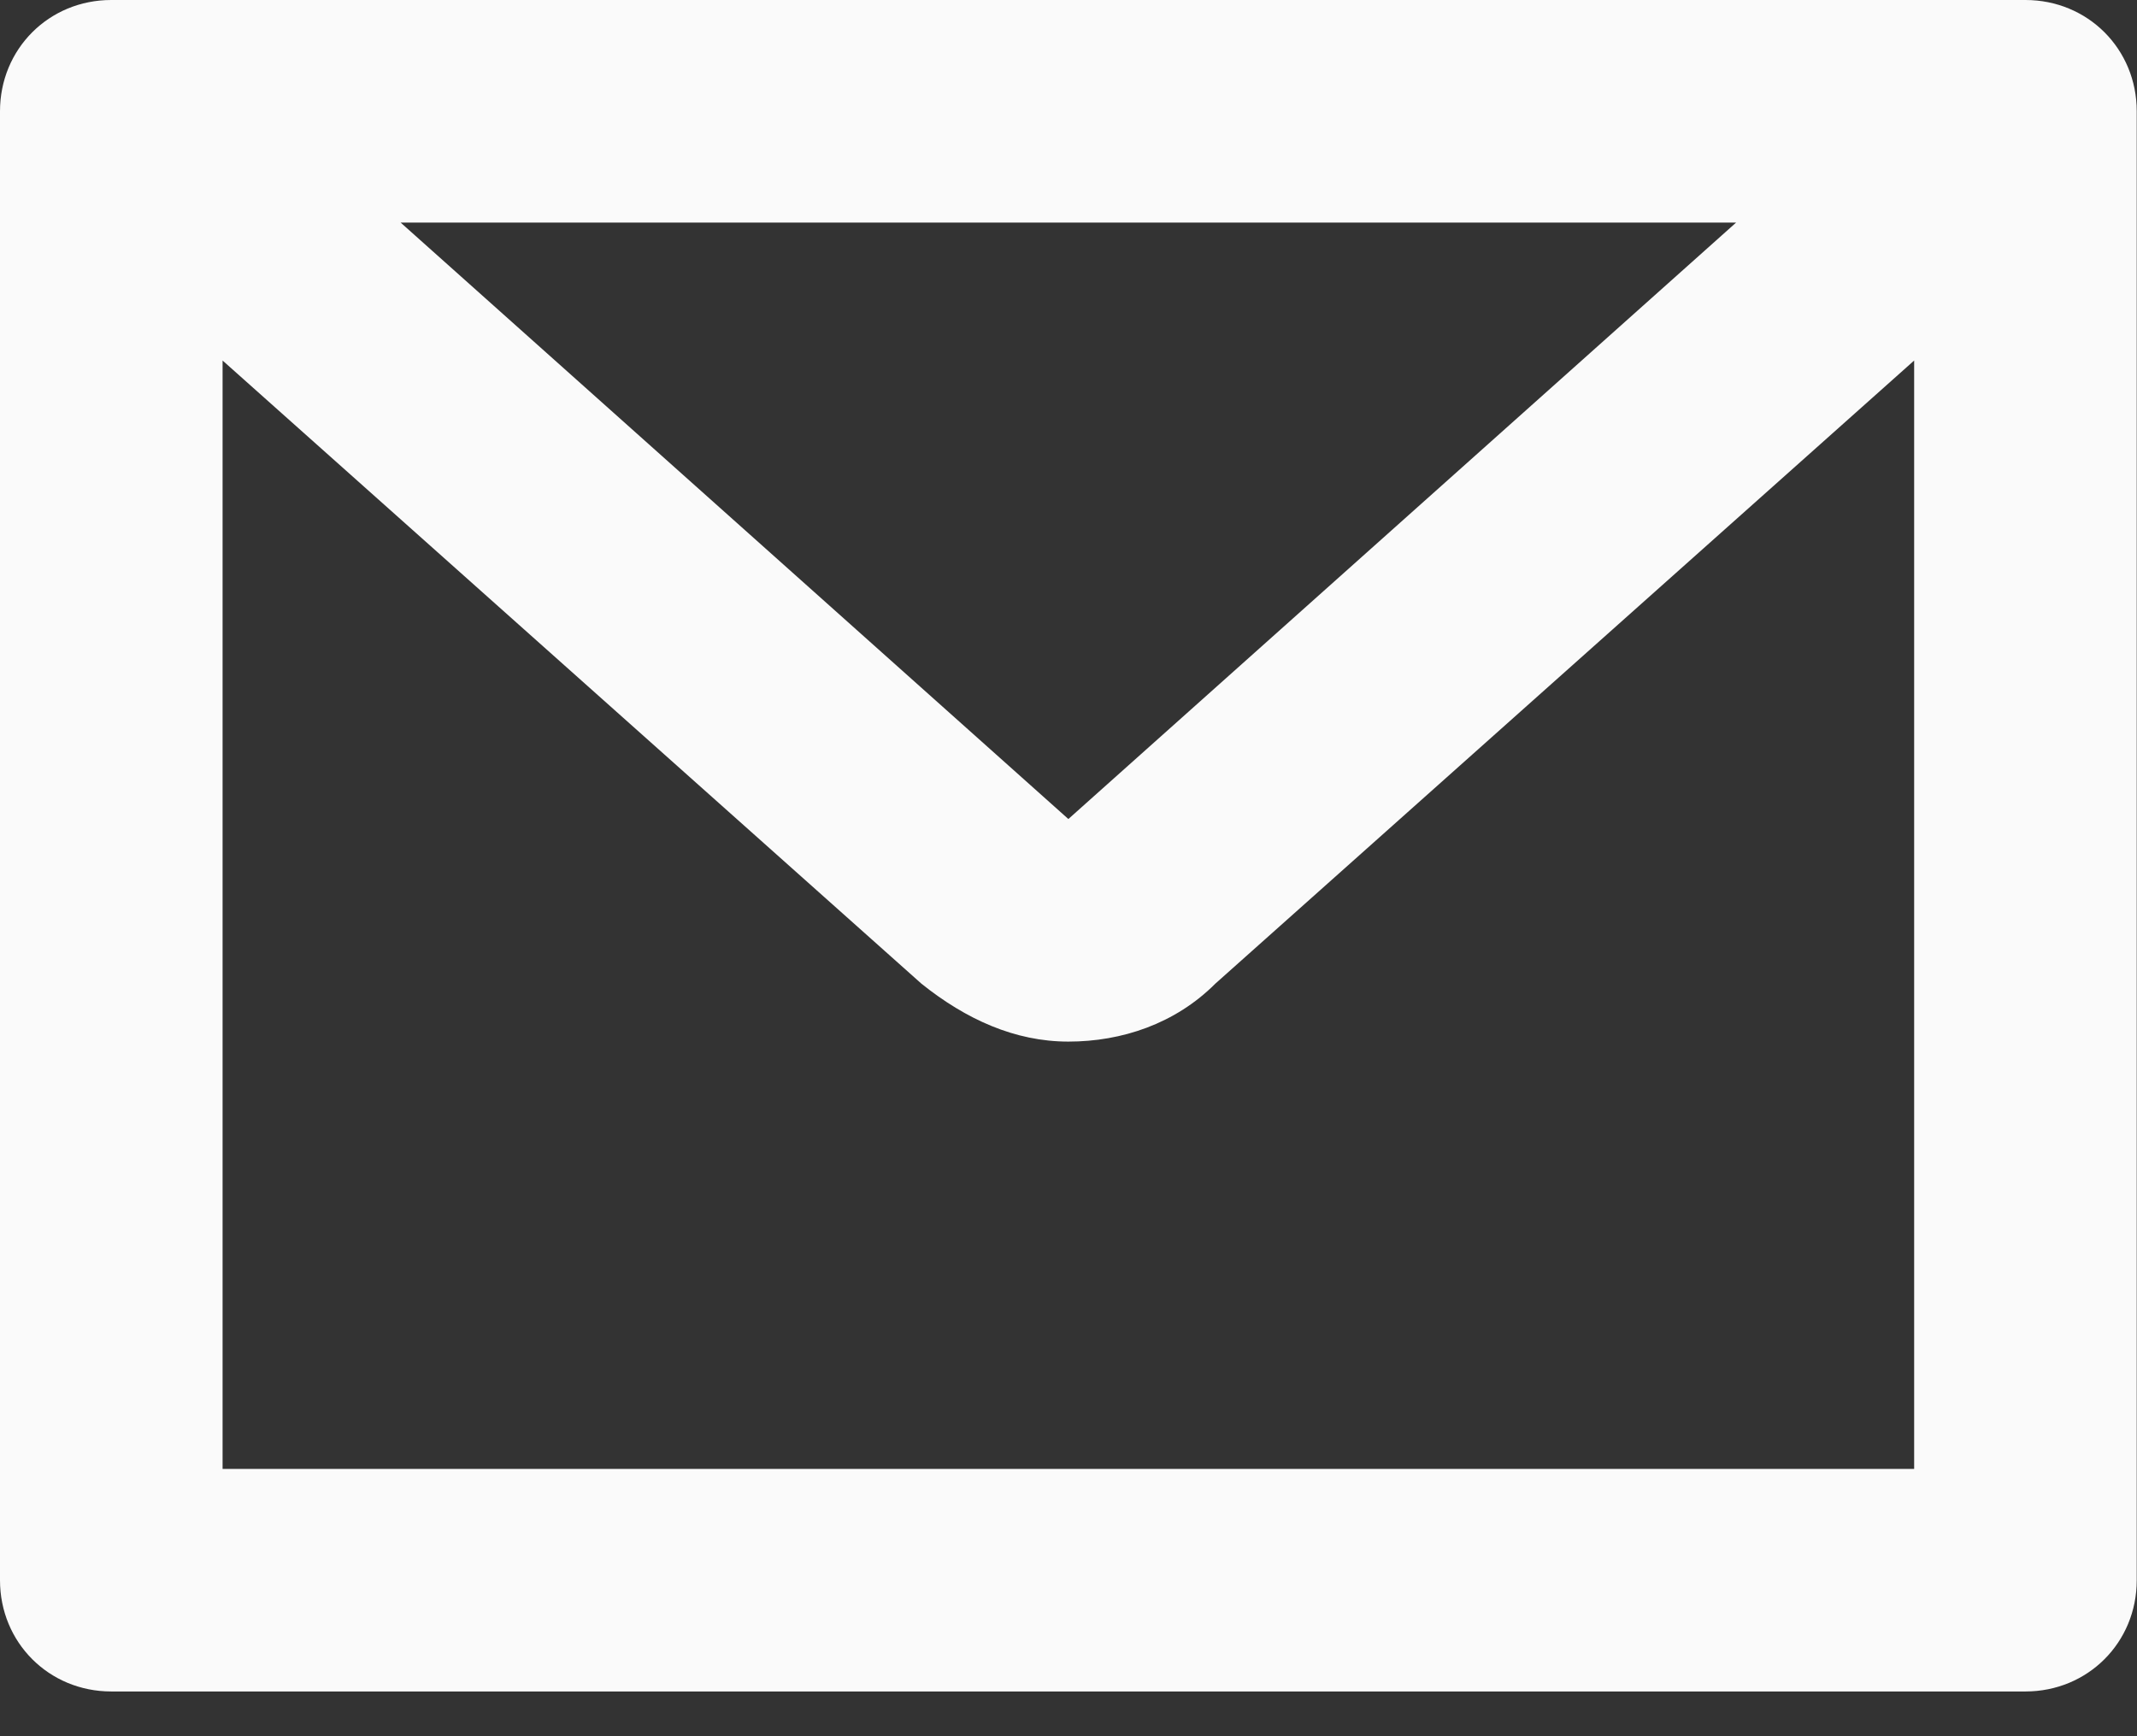 <?xml version="1.0" encoding="UTF-8"?>
<svg width="32px" height="26px" viewBox="0 0 32 26" version="1.1" xmlns="http://www.w3.org/2000/svg" xmlns:xlink="http://www.w3.org/1999/xlink">
    <rect x="0" y="0" width="32" height="26" fill="#333333" stroke="none"/>
    <!-- Generator: Sketch 49.1 (51147) - http://www.bohemiancoding.com/sketch -->
    <title>noun_Mail_444095</title>
    <desc>Created with Sketch.</desc>
    <defs></defs>
    <g id="Page-1" stroke="none" stroke-width="1" fill="none" fill-rule="evenodd">
        <g id="Desktop-Copy" transform="translate(-388, -515)" fill="#FAFAFA" fill-rule="nonzero">
            <g id="noun_Mail_444095" transform="translate(388, 515)">
                <path d="M30.329,0 L1.666,0 C0.733,0 0,0.733 0,1.666 L0,23.664 C0,24.597 0.733,25.33 1.666,25.33 L30.329,25.33 C31.263,25.33 31.996,24.597 31.996,23.664 L31.996,1.666 C31.996,0.733 31.263,0 30.329,0 Z M25.997,3.333 L15.998,12.265 L5.999,3.333 L25.997,3.333 Z M3.333,21.997 L3.333,5.399 L13.798,14.731 C14.465,15.265 15.198,15.598 15.998,15.598 C16.798,15.598 17.598,15.331 18.198,14.731 L28.663,5.399 L28.663,21.997 L3.333,21.997 Z" id="Shape"></path>
            </g>
        </g>
    </g>
</svg>